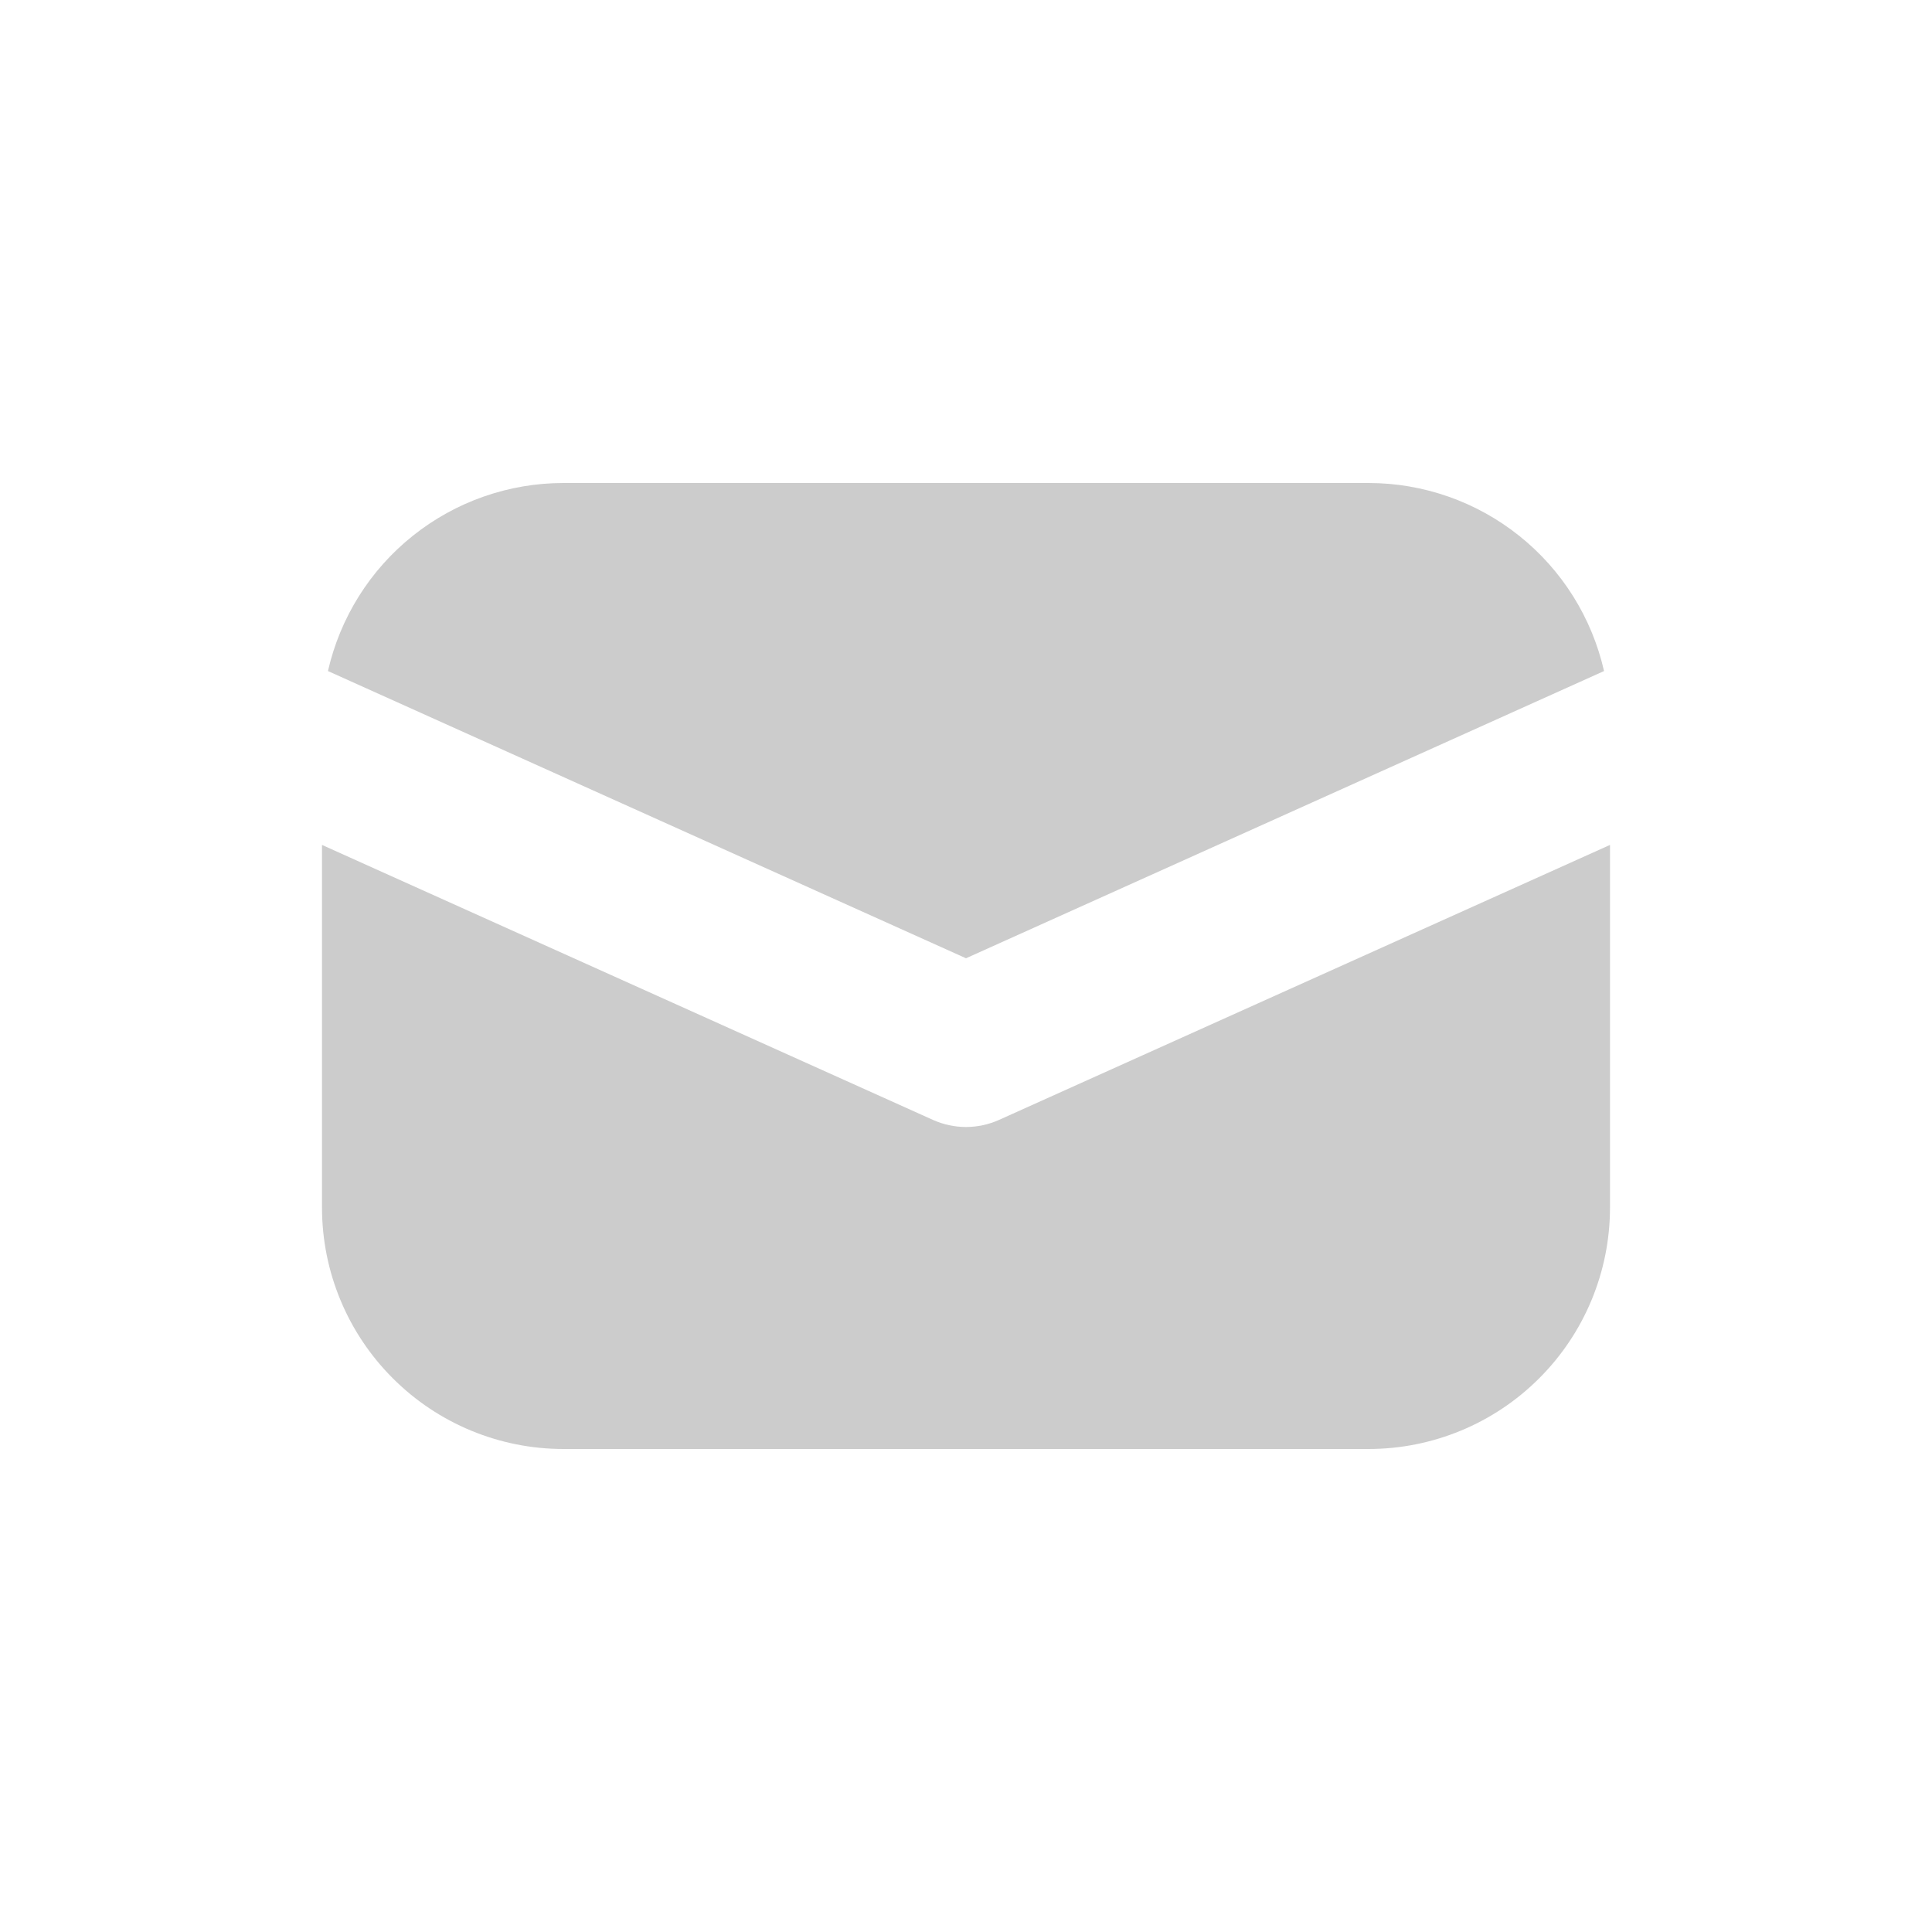 <svg width="24" height="24" viewBox="0 0 24 24" fill="#CCCCCC" xmlns="http://www.w3.org/2000/svg">
<path d="M4 10.496V15C4 15.796 4.316 16.559 4.879 17.121C5.441 17.684 6.204 18 7 18H17C17.796 18 18.559 17.684 19.121 17.121C19.684 16.559 20 15.796 20 15V10.496L12.41 13.912C12.281 13.97 12.141 14 12 14C11.859 14 11.719 13.97 11.59 13.912L4 10.496ZM4.074 8.336L12 11.904L19.926 8.336C19.775 7.673 19.404 7.08 18.872 6.656C18.34 6.231 17.68 6 17 6H7C6.32 6 5.66 6.231 5.128 6.656C4.596 7.08 4.225 7.673 4.074 8.336Z" />
</svg>
